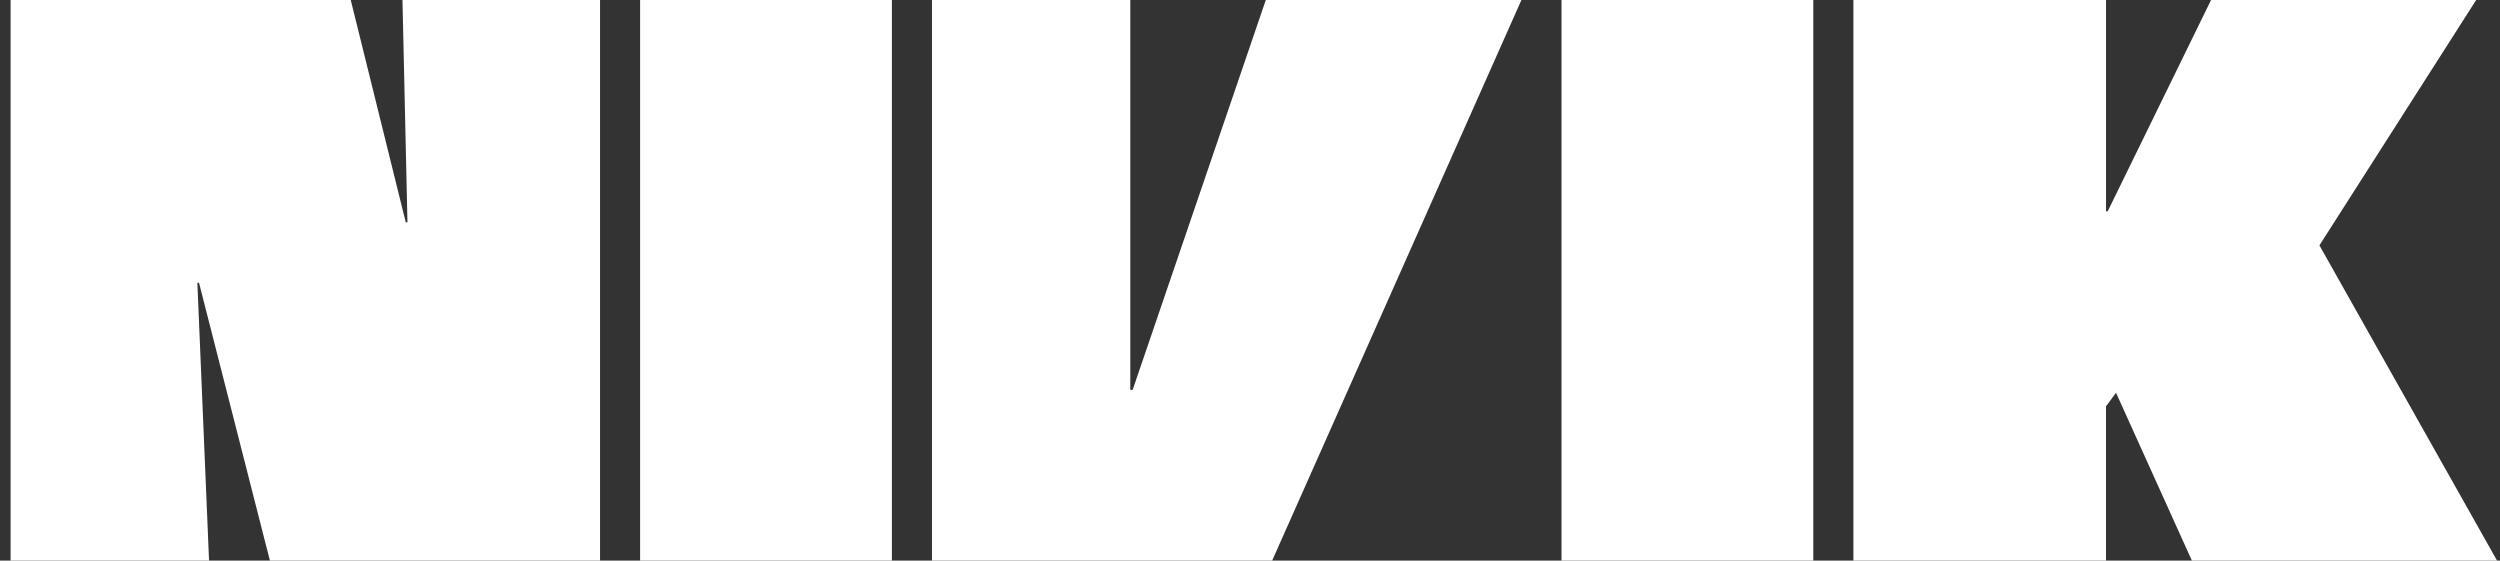 <svg width="165" height="37" viewBox="0 0 165 37" fill="none" xmlns="http://www.w3.org/2000/svg">
<rect x="0" y="0" width="165" height="37" fill="#333333" stroke="none"/>
<path d="M0.699 0H23.149L26.781 14.675H26.892L26.563 0H39.603V37H17.814L13.136 18.667H13.026L13.797 37H0.699V0Z" fill="white"/>
<path d="M42.247 0H58.865V37H42.247V0Z" fill="white"/>
<path d="M61.512 0V37H83.962L100.414 0H83.543L74.755 25.73H74.6V0H61.512Z" fill="white"/>
<path d="M103.06 0H119.678V37H103.06V0Z" fill="white"/>
<path d="M138.998 0V13.946H139.108L145.93 0H163.428L153.082 16.194L164.804 36.998H144.664L139.657 25.922L138.996 26.819V36.998H122.324V0H138.998Z" fill="white"/>
</svg>

